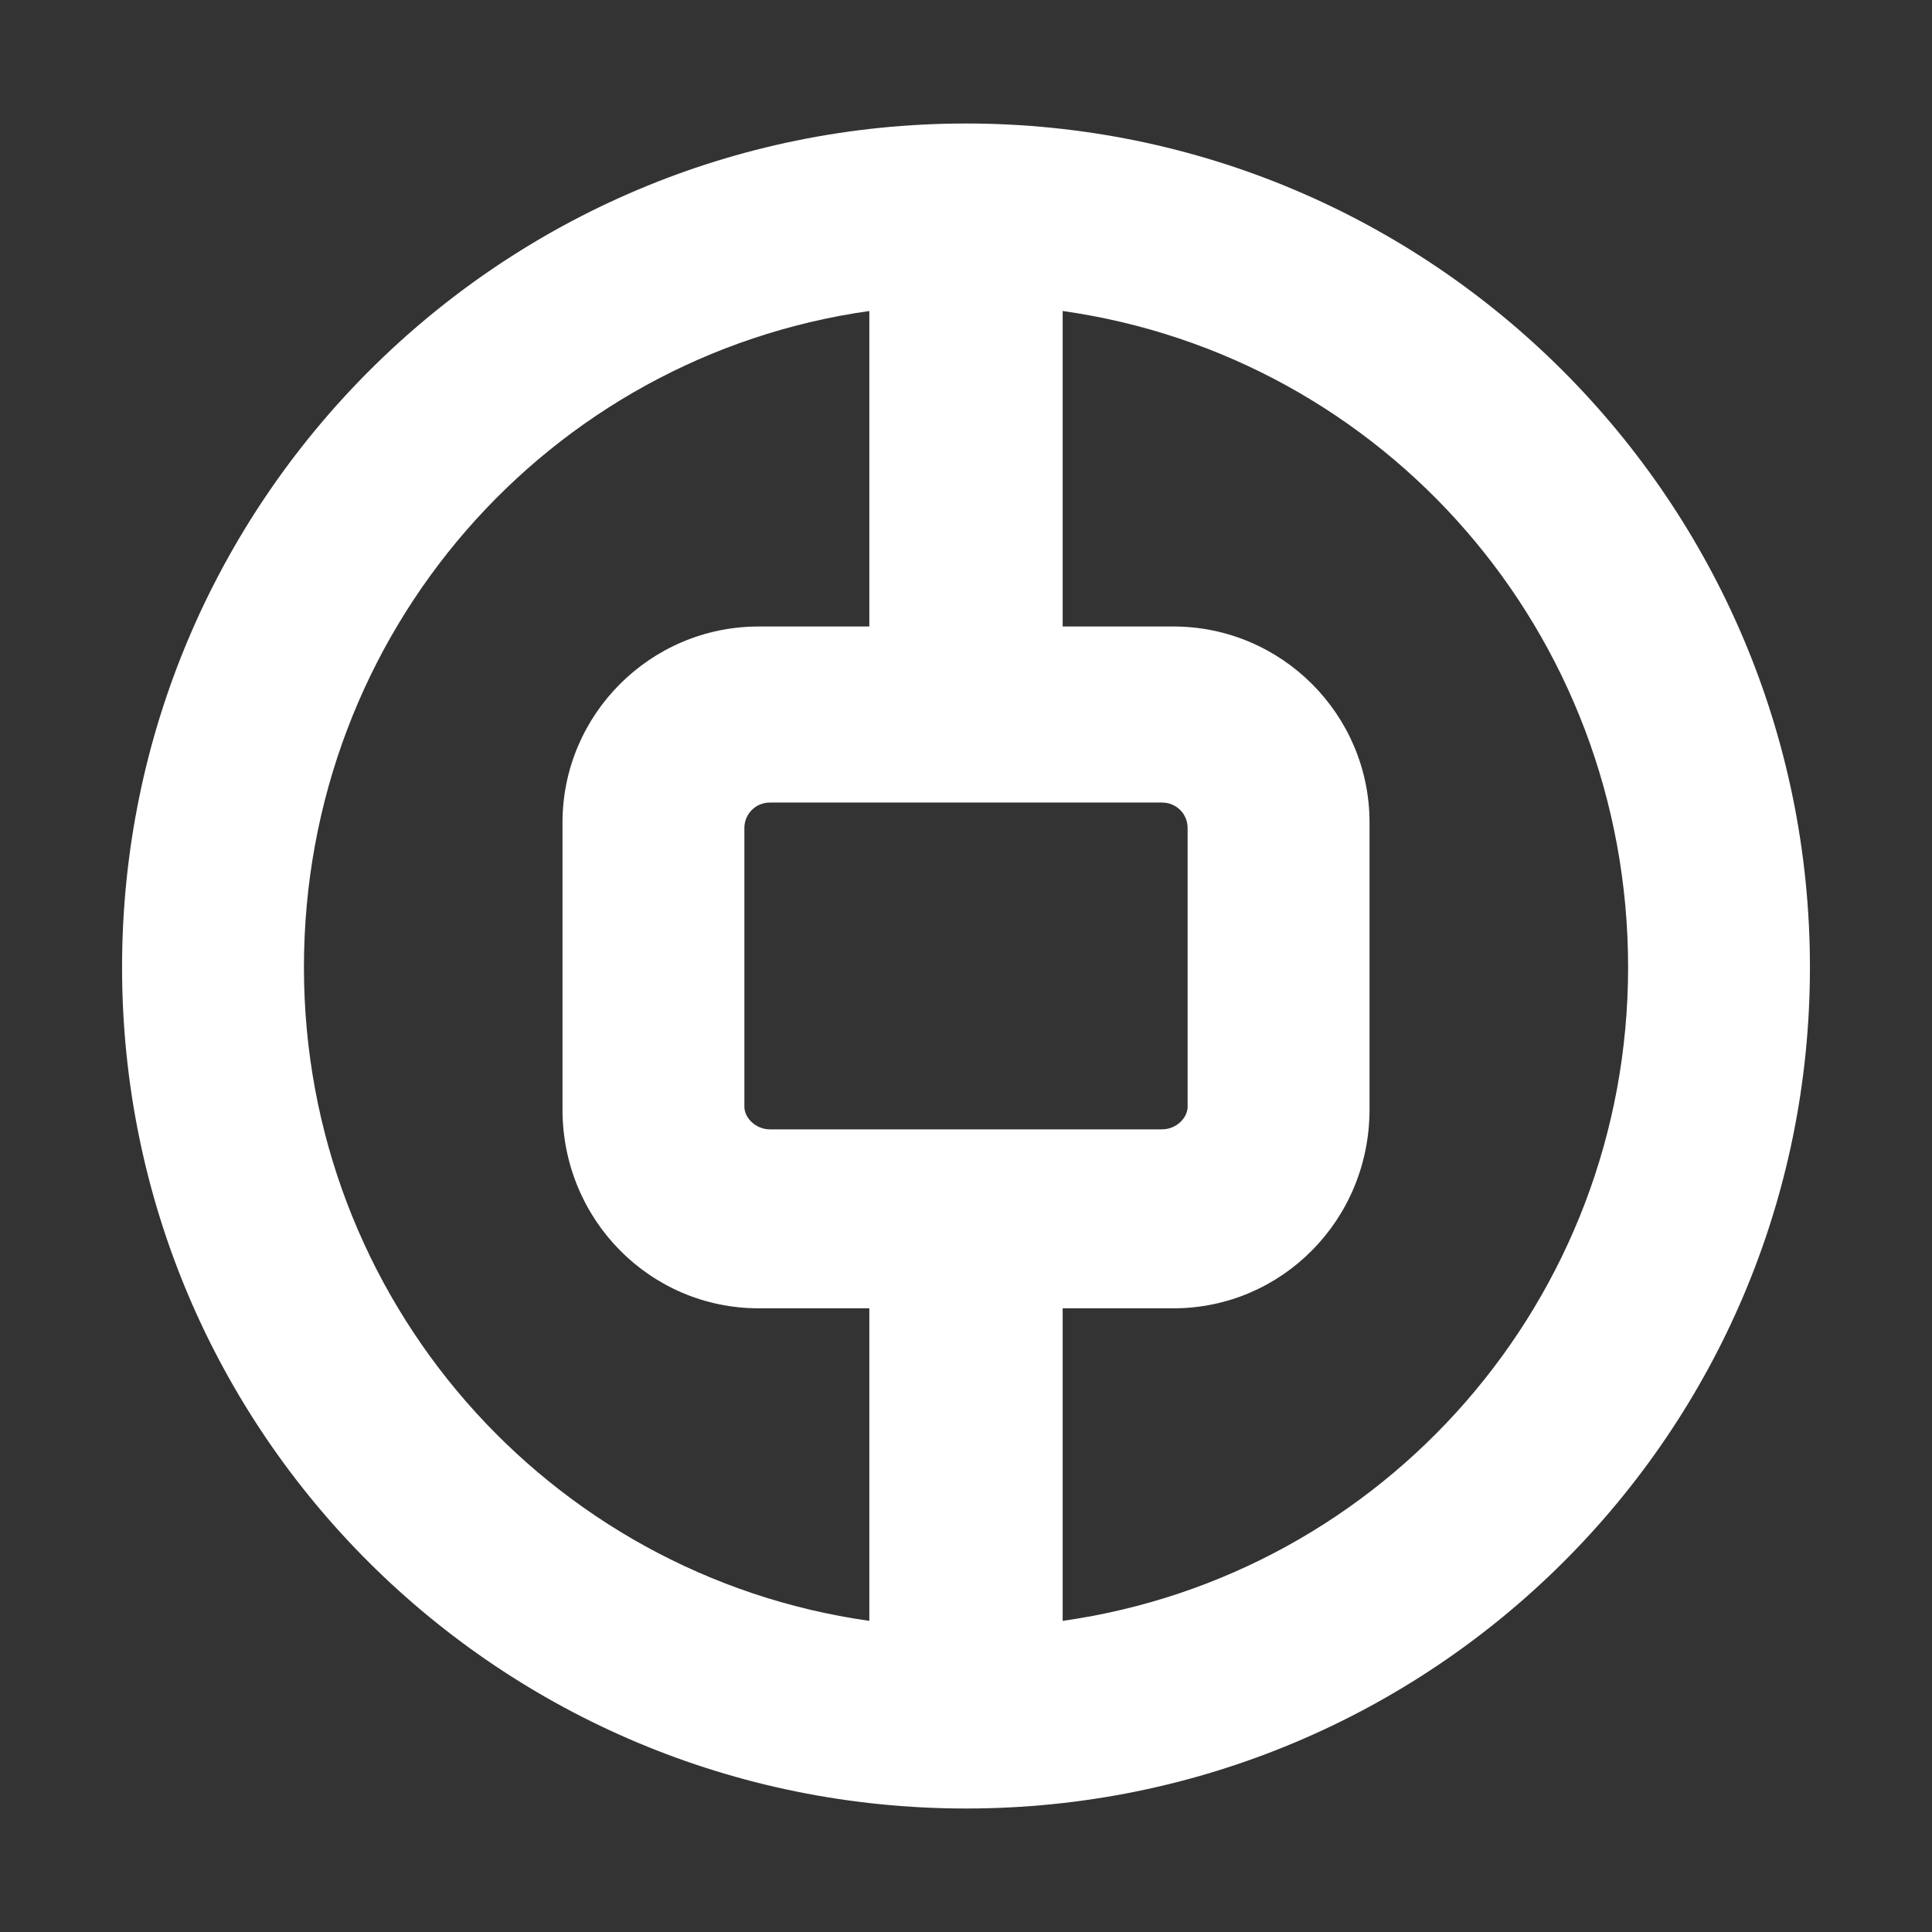 <?xml version="1.0" standalone="no"?><!DOCTYPE svg PUBLIC "-//W3C//DTD SVG 1.1//EN" "http://www.w3.org/Graphics/SVG/1.1/DTD/svg11.dtd"><svg t="1502030641498" class="icon" style="" viewBox="0 0 1024 1024" version="1.1" xmlns="http://www.w3.org/2000/svg" p-id="9860" xmlns:xlink="http://www.w3.org/1999/xlink" width="200" height="200"><rect x="0" y="0" width="1024" height="1024" fill="#333333" stroke="none"/><defs><style type="text/css"></style></defs><path d="M512.053 65.457c-247.027 0-447.356 200.297-447.356 447.25 0 247.059 200.329 445.838 447.356 445.838 246.947 0 447.25-198.778 447.25-445.838C959.303 265.754 758.999 65.457 512.053 65.457M408.095 598.582c-7.564 0-13.559-6.088-13.559-11.99L394.536 438.847c0-7.465 5.995-13.478 13.559-13.478l207.836 0c7.538 0 13.527 6.013 13.527 13.478l0 147.744c0 5.902-5.989 11.99-13.527 11.99L408.095 598.582zM563.235 859.093 563.235 693.433l58.708 0c57.208 0 103.939-46.644 103.939-105.415L725.883 435.959c0-57.345-46.731-103.903-103.939-103.903l-58.708 0L563.235 164.833c170.199 24.072 299.692 170.192 299.692 347.873C862.927 688.931 733.434 835.015 563.235 859.093M161.091 512.707c0-177.681 129.487-323.801 299.673-347.873l0 167.223-58.658 0c-57.264 0-103.971 46.557-103.971 103.903l0 152.059c0 58.771 46.707 105.415 103.971 105.415l58.658 0 0 165.661C290.579 835.015 161.091 688.931 161.091 512.707" p-id="9861" fill="#ffffff"></path></svg>